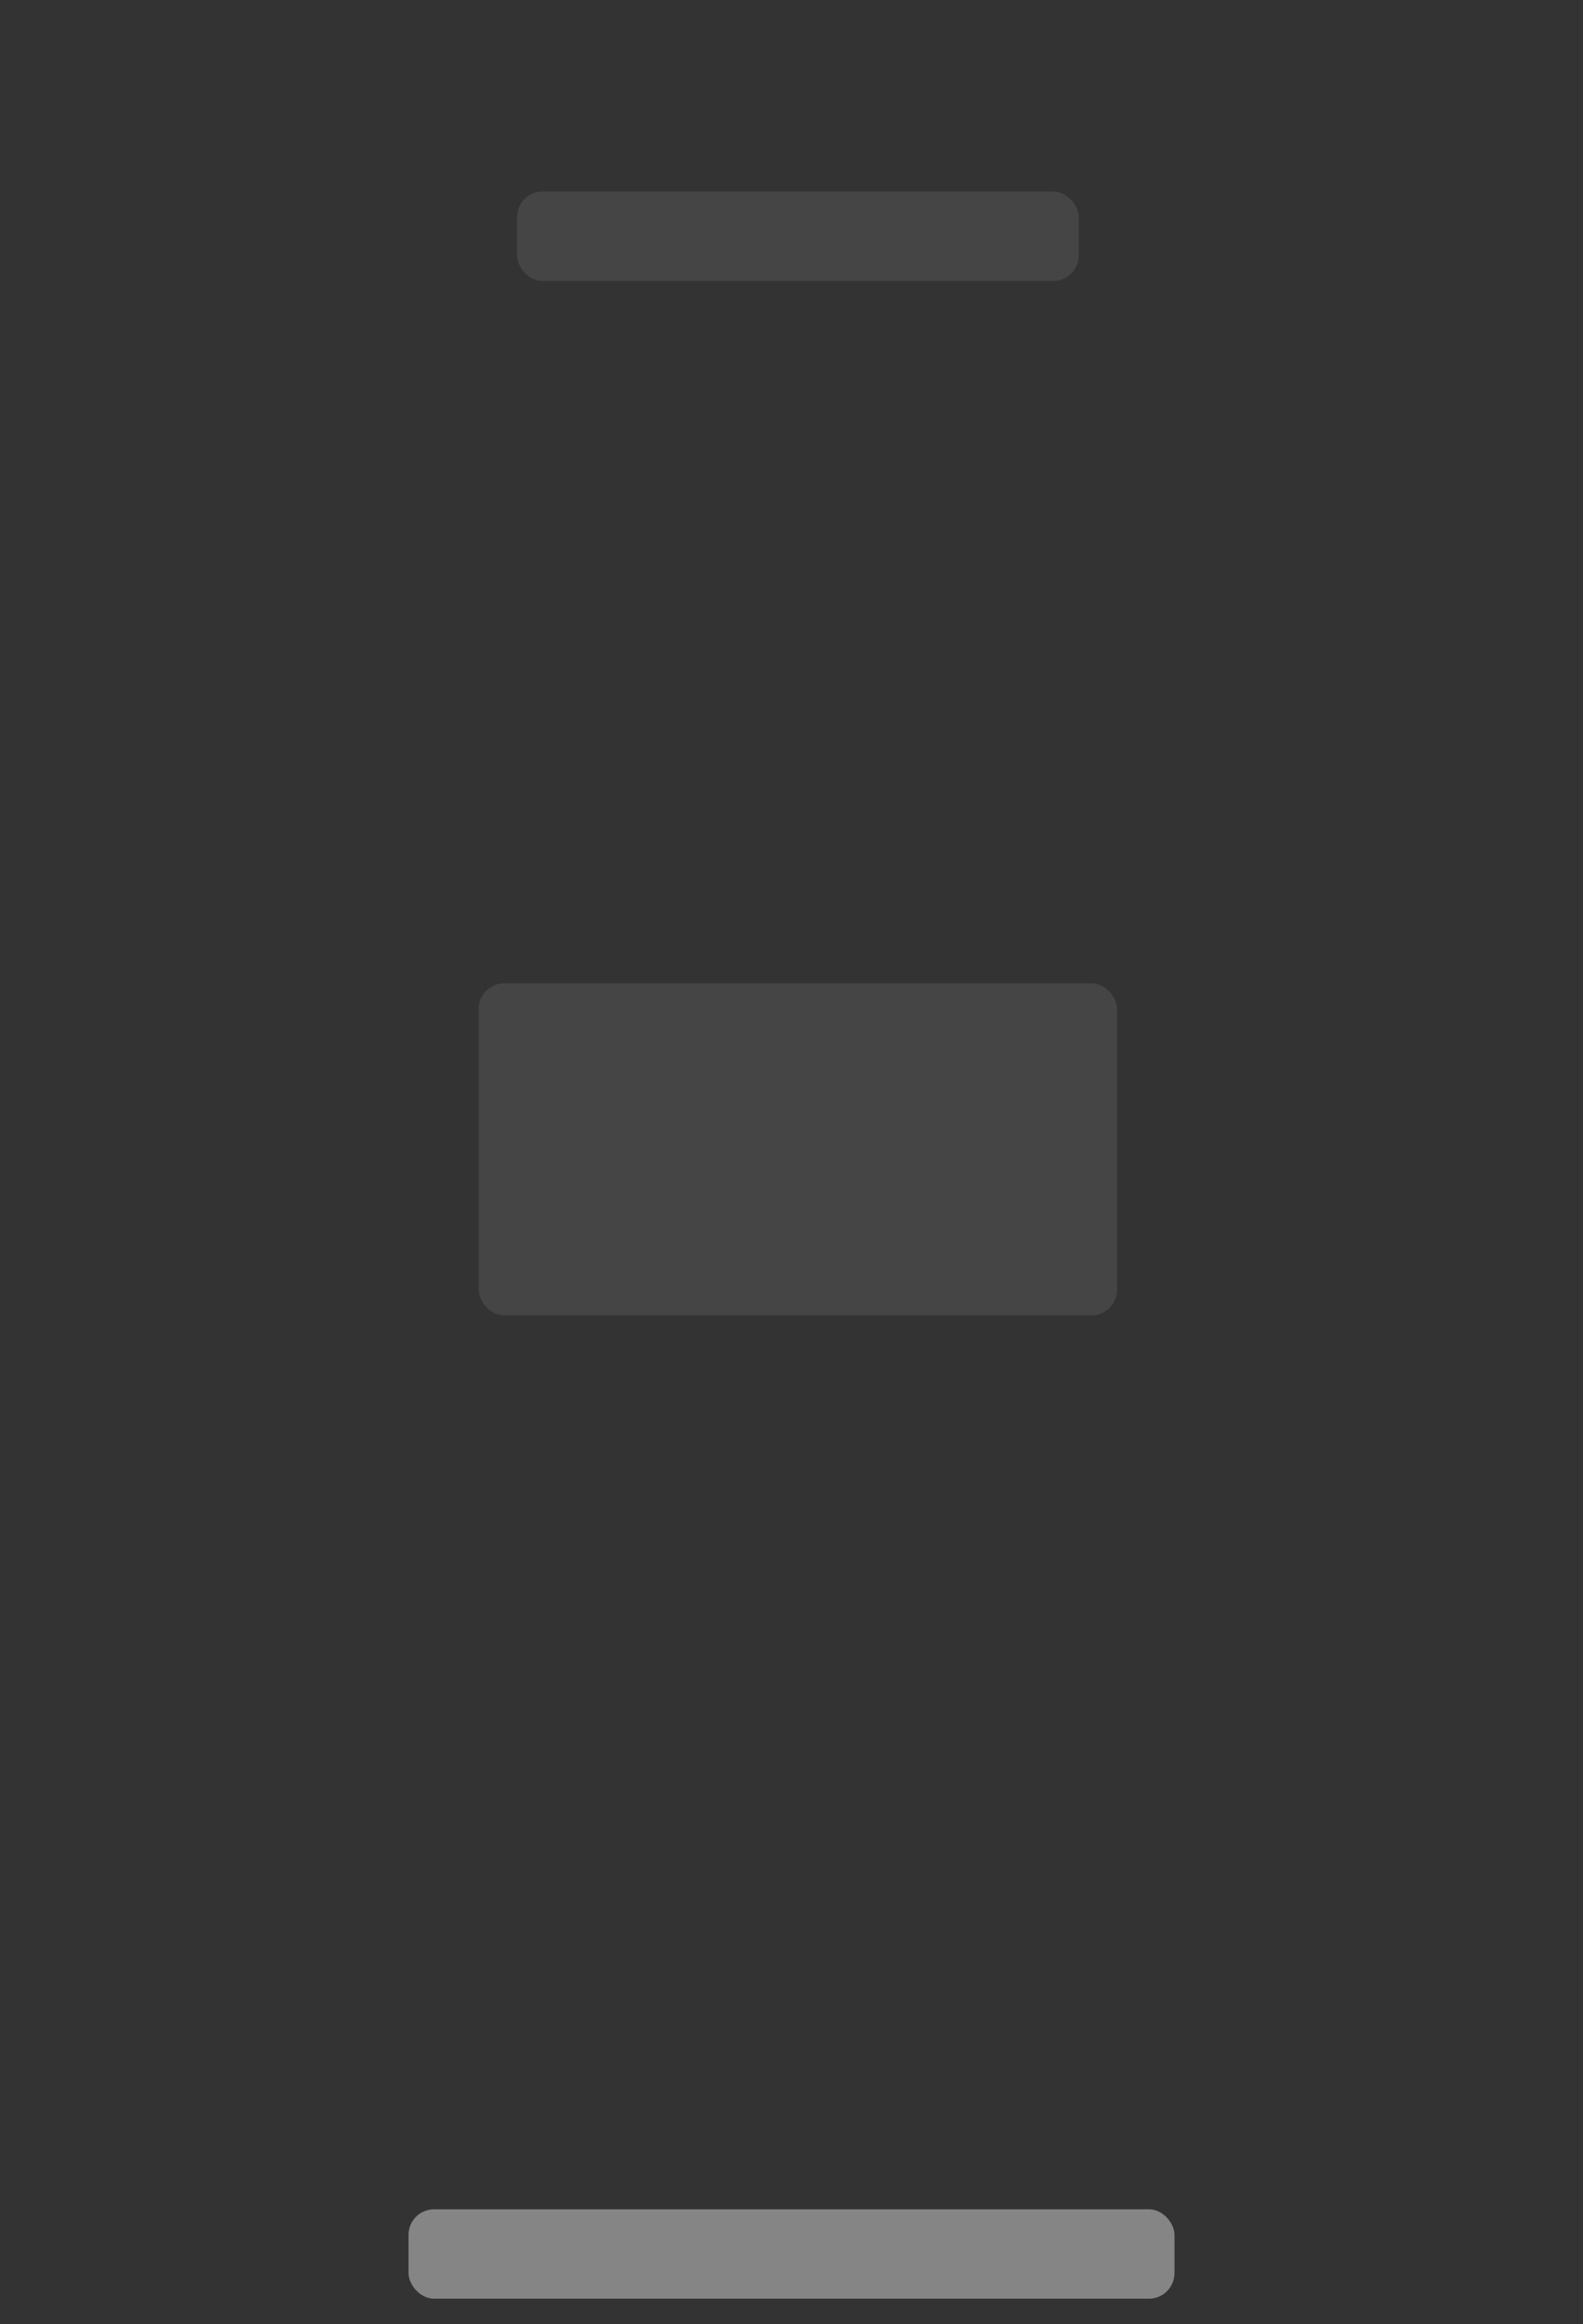 <svg role="img" aria-labelledby="Loading interface..." viewBox="0 0 248 364" preserveAspectratio="none" xmlns="http://www.w3.org/2000/svg" xmlns:xlink= "http://www.w3.org/1999/xlink">
	<rect x="0" y="0" width="248" height="364" fill="#333333" stroke="none"/>
	<title>Loading interface...</title>
	<rect x="0" y="0" width="250" height="360" clip-path="url(#f187gc5nff)" fill="url(#k93s06bi2we)"></rect>
	<rect x="81" y="30" rx="4" ry="4" width="88" height="14" fill="url(#abx430403)"></rect>
	<rect x="75" y="154" rx="4" ry="4" width="100" height="52" fill="url(#abx430403)"></rect>
	<defs>
		<clipPath id="f187gc5nff">
			<rect x="50" y="0" rx="4" ry="4" width="152" height="20"></rect>
			<rect x="64" y="346" rx="4" ry="4" width="120" height="14"></rect>
		</clipPath>
		<linearGradient id="k93s06bi2we">
			<stop offset="-2" stop-color="#ffffff" stop-opacity="0.4">
				<animate attributeName="offset" values="-2; -2; 1" keytimes="0; 0.25; 1" dur="2s" repeatCount="indefinite"></animate>
			</stop>
			<stop offset="-1" stop-color="#ffffff" stop-opacity="0.1">
				<animate attributeName="offset" values="-1; -1; 2" keytimes="0; 0.25; 1" dur="2s" repeatCount="indefinite"></animate>
			</stop>
			<stop offset="0" stop-color="#ffffff" stop-opacity="0.4">
				<animate attributeName="offset" values="0; 0; 3" keytimes="0; 0.25; 1" dur="2s" repeatCount="indefinite"></animate>
			</stop>
		</linearGradient>
		<linearGradient id="abx430403">
			<stop offset="-2" stop-color="#ffffff" stop-opacity="0.09">
				<animate attributeName="offset" values="-2; -2; 1" keytimes="0; 0.25; 1" dur="2s" repeatCount="indefinite"></animate>
			</stop>
			<stop offset="-1" stop-color="#ffffff" stop-opacity="0.12">
				<animate attributeName="offset" values="-1; -1; 2" keytimes="0; 0.25; 1" dur="2s" repeatCount="indefinite"></animate>
			</stop>
			<stop offset="0" stop-color="#ffffff" stop-opacity="0.09">
				<animate attributeName="offset" values="0; 0; 3" keytimes="0; 0.25; 1" dur="2s" repeatCount="indefinite"></animate>
			</stop>
		</linearGradient>
	</defs>
</svg>
